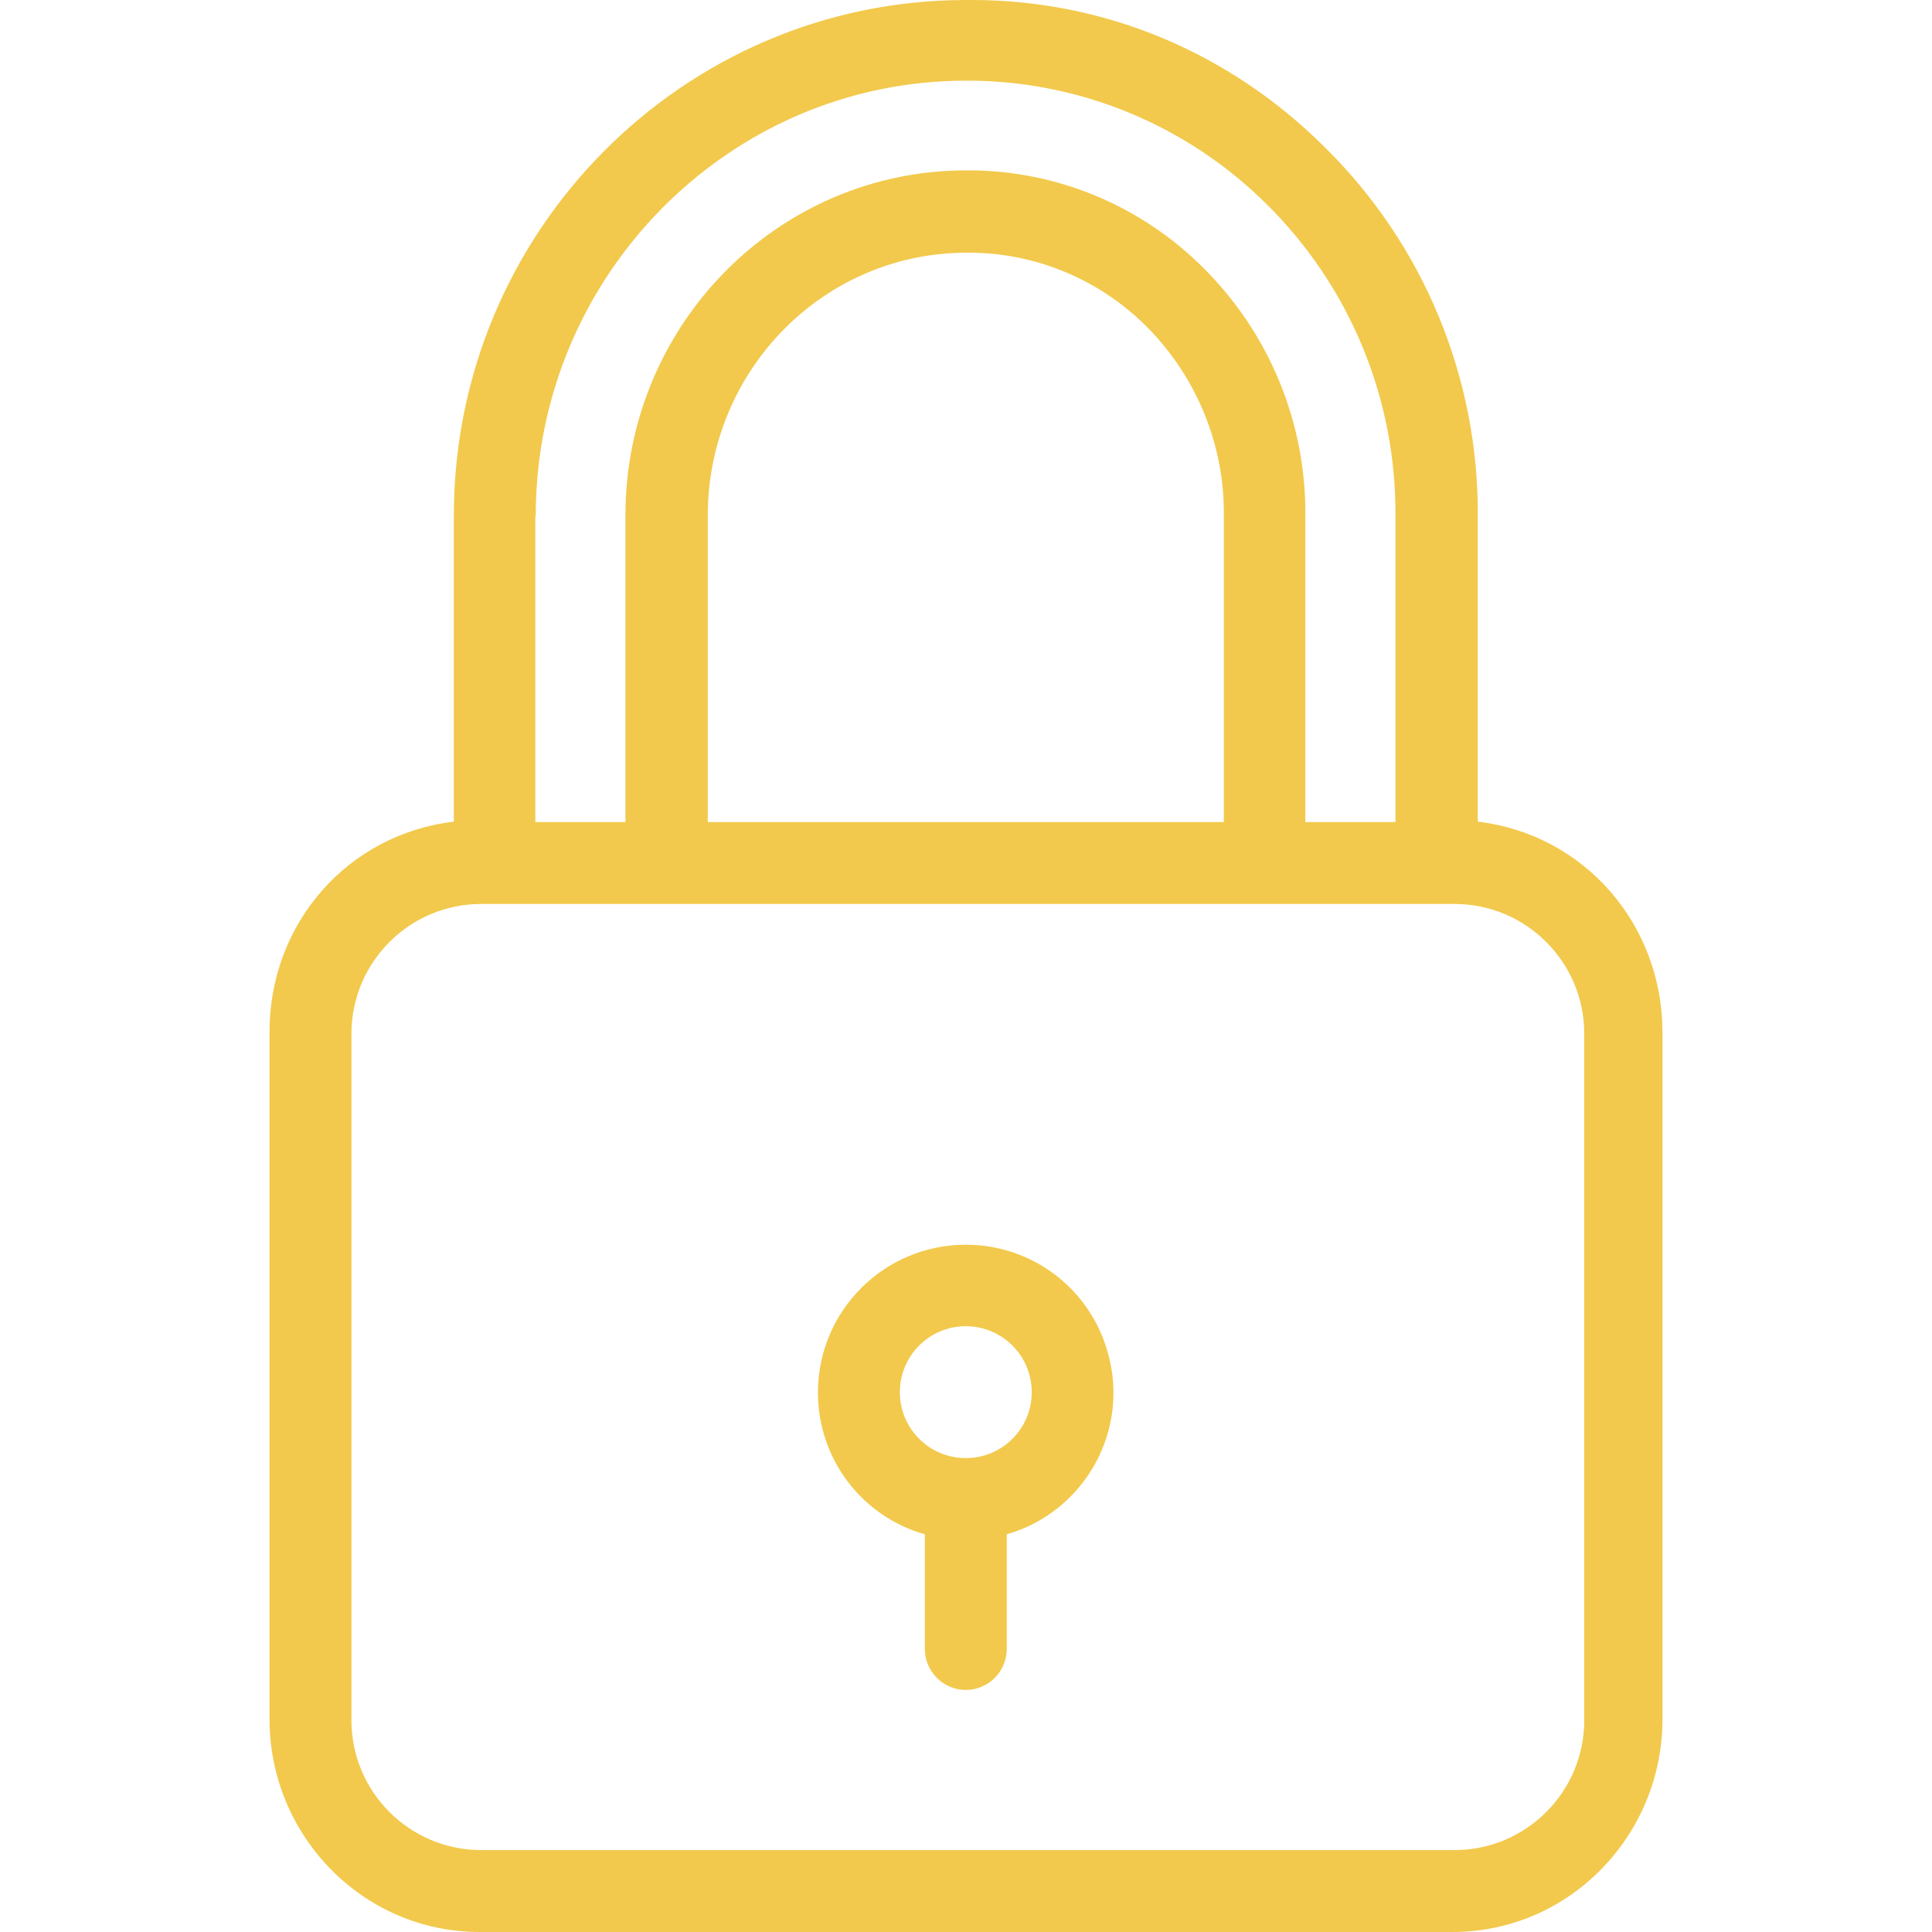 <svg width="80" height="80" viewBox="0 0 80 80" fill="none" xmlns="http://www.w3.org/2000/svg">
<g clip-path="url(#clip0)">
<path d="M61.191 34.022V21.353C61.225 15.62 58.936 10.108 54.848 6.089C50.897 2.154 45.724 0 40.246 0C40.161 0 40.059 0 39.975 0C28.289 0.017 18.792 9.582 18.792 21.353V34.022C14.382 34.547 11.16 38.245 11.16 42.722V71.181C11.16 76.014 15.027 80 19.86 80H60.14C64.974 80 68.84 76.014 68.84 71.181V42.722C68.823 38.262 65.601 34.547 61.191 34.022ZM22.167 21.353H22.184C22.184 11.448 30.172 3.341 39.992 3.341H40.008C44.672 3.324 49.15 5.173 52.457 8.463C55.9 11.872 57.816 16.519 57.782 21.353V34.039H54.051V21.353C54.085 17.503 52.559 13.805 49.828 11.092C47.25 8.514 43.757 7.055 40.11 7.055H40.008C32.207 7.055 25.898 13.466 25.898 21.336V34.039H22.167V21.353V21.353ZM50.676 21.353V34.039H29.307V21.353C29.307 15.349 34.09 10.464 40.026 10.464H40.127C42.875 10.464 45.52 11.567 47.471 13.517C49.54 15.586 50.71 18.419 50.676 21.353ZM65.601 71.232C65.601 74.2 63.193 76.608 60.225 76.608H19.928C16.96 76.608 14.552 74.2 14.552 71.232V42.807C14.552 39.839 16.96 37.431 19.928 37.431H60.225C63.193 37.431 65.601 39.839 65.601 42.807V71.232Z" fill="#F2C94C"/>
<path d="M45.86 55.968C45.114 53.339 42.722 51.541 39.992 51.541C36.617 51.541 33.869 54.272 33.869 57.664C33.869 60.394 35.667 62.786 38.296 63.532V68.281C38.296 69.213 39.059 69.977 39.992 69.977C40.925 69.977 41.688 69.213 41.688 68.281V63.532C44.927 62.599 46.81 59.207 45.86 55.968ZM39.992 60.377C38.482 60.377 37.261 59.156 37.261 57.647C37.261 56.137 38.482 54.916 39.992 54.916C41.501 54.916 42.722 56.137 42.722 57.647C42.722 59.156 41.501 60.377 39.992 60.377Z" fill="#F2C94C"/>
</g>
<defs>
<clipPath id="clip0">
<rect width="80" height="80" fill="white"/>
</clipPath>
</defs>
</svg>
